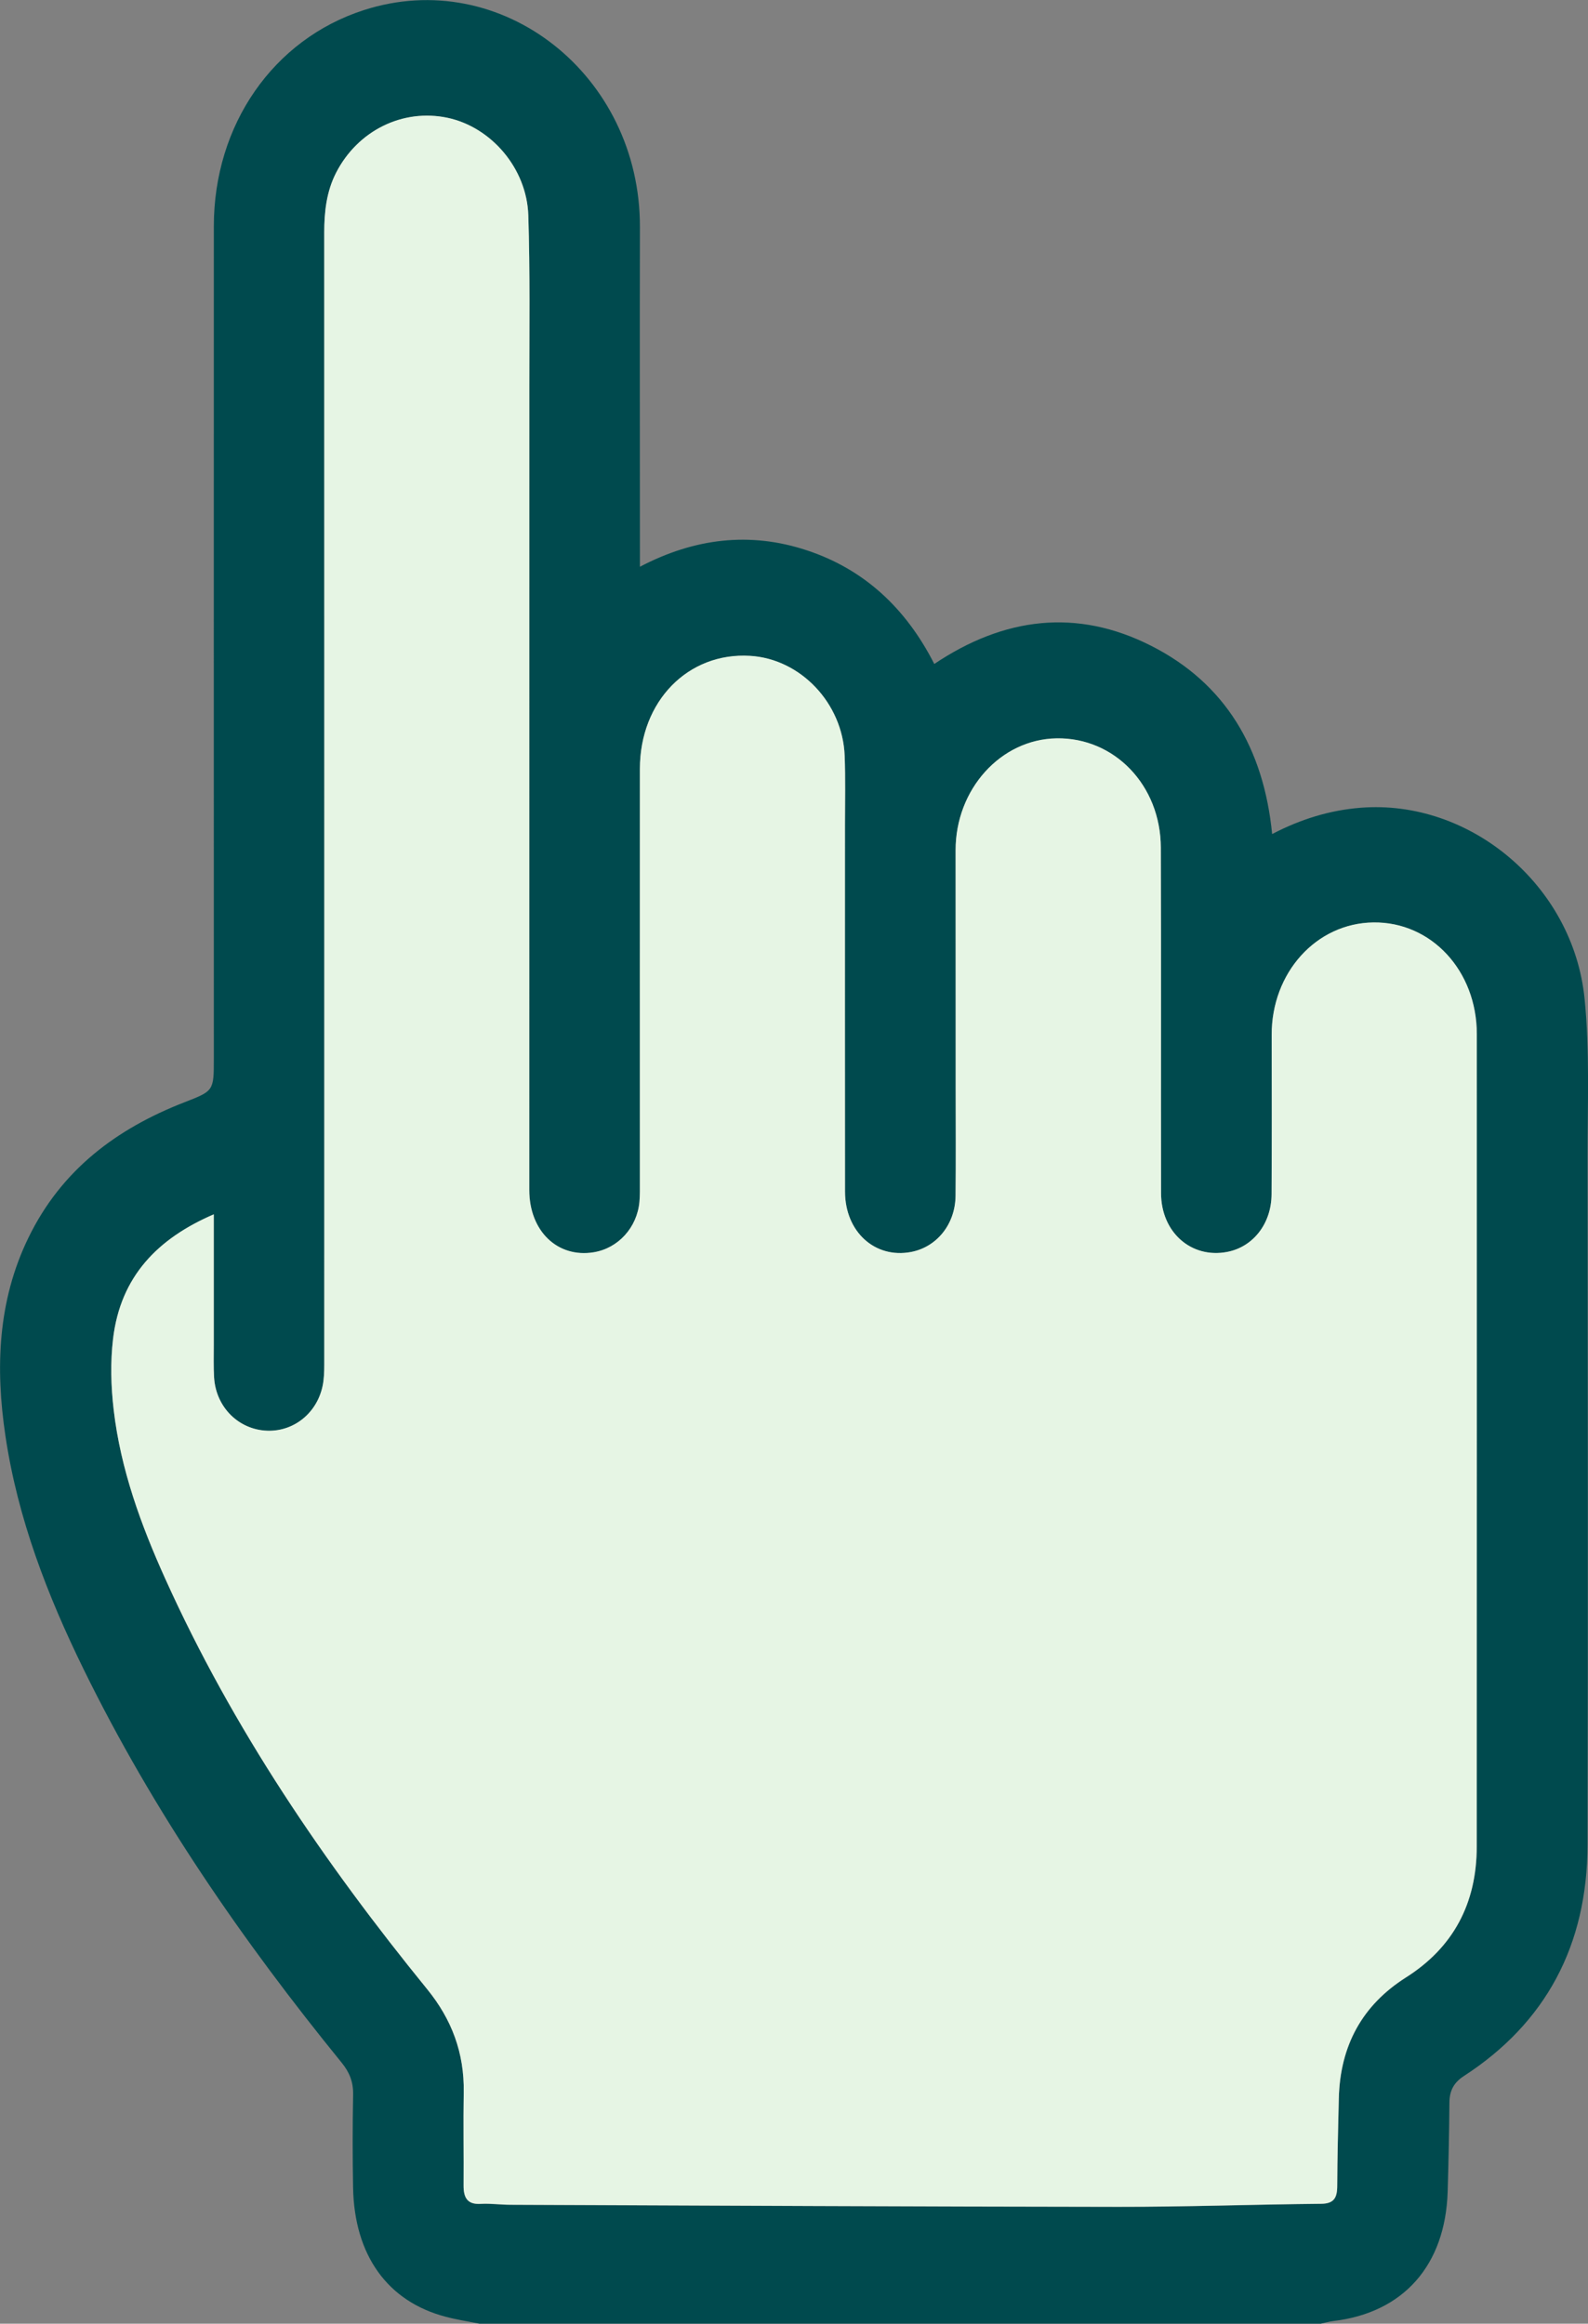 <svg width="41" height="60" viewBox="0 0 41 60" fill="none" xmlns="http://www.w3.org/2000/svg">
<rect x="0" y="0" width="41" height="60" fill="#808080" stroke="none"/>
<g id="Layer_1" clip-path="url(#clip0_360_3546)">
<path id="Vector" d="M12.384 60.001C12.09 59.941 11.792 59.897 11.502 59.819C10.004 59.425 9.148 58.231 9.116 56.485C9.102 55.684 9.102 54.883 9.117 54.082C9.123 53.755 9.022 53.507 8.822 53.261C6.263 50.116 3.963 46.784 2.158 43.1C1.224 41.193 0.459 39.215 0.141 37.082C-0.122 35.322 -0.059 33.594 0.731 31.965C1.589 30.195 3.023 29.14 4.756 28.464C5.52 28.167 5.521 28.172 5.521 27.33C5.521 20.168 5.518 13.005 5.521 5.842C5.521 3.223 7.056 1.017 9.388 0.263C12.946 -0.89 16.531 1.93 16.522 5.864C16.515 8.669 16.522 11.473 16.522 14.277C16.522 14.375 16.522 14.47 16.522 14.634C17.926 13.898 19.359 13.723 20.829 14.209C22.308 14.697 23.388 15.7 24.122 17.144C25.919 15.939 27.799 15.699 29.723 16.676C31.634 17.645 32.627 19.32 32.845 21.536C33.58 21.153 34.328 20.921 35.129 20.857C37.948 20.633 40.619 22.854 40.912 25.79C41.047 27.136 40.988 28.505 40.989 29.862C40.995 35.787 41.002 41.711 40.988 47.635C40.982 50.229 39.911 52.233 37.794 53.606C37.538 53.772 37.424 53.981 37.422 54.291C37.416 55.055 37.399 55.82 37.377 56.584C37.32 58.49 36.237 59.715 34.428 59.931C34.314 59.945 34.202 59.978 34.09 60.002H12.384V60.001ZM5.521 31.358C4.074 31.98 3.112 32.958 2.92 34.565C2.847 35.172 2.866 35.805 2.937 36.414C3.117 37.947 3.639 39.377 4.265 40.764C6.018 44.646 8.38 48.108 11.031 51.367C11.662 52.143 11.991 53.011 11.973 54.03C11.959 54.831 11.976 55.632 11.97 56.433C11.968 56.753 12.07 56.928 12.41 56.909C12.665 56.894 12.921 56.931 13.177 56.932C18.411 56.953 23.645 56.98 28.878 56.985C30.623 56.986 32.367 56.923 34.111 56.906C34.442 56.903 34.525 56.753 34.526 56.446C34.529 55.693 34.549 54.941 34.567 54.189C34.6 52.819 35.176 51.775 36.299 51.063C37.515 50.293 38.127 49.16 38.128 47.682C38.133 40.69 38.131 33.697 38.13 26.704C38.13 25.067 36.954 23.802 35.46 23.821C33.983 23.841 32.83 25.12 32.833 26.726C32.837 28.098 32.839 29.469 32.831 30.842C32.826 31.601 32.353 32.2 31.685 32.328C30.758 32.505 29.979 31.821 29.977 30.813C29.973 27.839 29.982 24.864 29.971 21.89C29.965 20.28 28.777 19.046 27.284 19.068C25.838 19.089 24.671 20.385 24.673 21.959C24.676 24.011 24.675 26.062 24.675 28.114C24.675 29.037 24.683 29.959 24.672 30.882C24.663 31.616 24.188 32.202 23.526 32.329C22.593 32.509 21.819 31.811 21.818 30.773C21.814 27.616 21.818 24.46 21.817 21.304C21.817 20.709 21.831 20.113 21.809 19.52C21.757 18.159 20.667 17.016 19.367 16.938C17.765 16.842 16.523 18.108 16.522 19.855C16.518 23.412 16.522 26.969 16.522 30.527C16.522 30.697 16.525 30.867 16.51 31.037C16.449 31.7 15.961 32.234 15.33 32.338C14.397 32.49 13.666 31.791 13.666 30.729C13.666 23.809 13.668 16.89 13.667 9.969C13.667 8.501 13.687 7.03 13.641 5.563C13.602 4.348 12.681 3.285 11.56 3.046C10.401 2.799 9.236 3.374 8.678 4.463C8.43 4.95 8.371 5.471 8.372 6.013C8.374 15.713 8.374 25.412 8.373 35.112C8.373 35.294 8.373 35.477 8.352 35.658C8.257 36.423 7.636 36.97 6.901 36.945C6.161 36.919 5.575 36.338 5.528 35.569C5.51 35.292 5.52 35.011 5.52 34.731C5.52 33.629 5.52 32.526 5.52 31.36L5.521 31.358Z" fill="#004A4E"/>
<path id="Vector_2" d="M5.519 31.356C5.519 32.524 5.519 33.626 5.519 34.728C5.519 35.007 5.511 35.287 5.527 35.566C5.574 36.335 6.162 36.916 6.9 36.942C7.635 36.966 8.256 36.421 8.351 35.654C8.374 35.475 8.372 35.29 8.372 35.108C8.372 25.409 8.374 15.709 8.371 6.009C8.371 5.467 8.429 4.946 8.677 4.46C9.236 3.37 10.399 2.795 11.559 3.042C12.681 3.282 13.601 4.344 13.64 5.559C13.686 7.026 13.666 8.497 13.666 9.965C13.666 16.885 13.664 23.804 13.665 30.725C13.665 31.788 14.396 32.487 15.329 32.334C15.96 32.231 16.448 31.697 16.509 31.033C16.525 30.865 16.521 30.694 16.521 30.523C16.521 26.967 16.519 23.41 16.521 19.852C16.522 18.105 17.765 16.837 19.366 16.934C20.667 17.011 21.756 18.154 21.808 19.516C21.83 20.11 21.816 20.706 21.816 21.3C21.816 24.457 21.814 27.613 21.817 30.769C21.819 31.807 22.592 32.505 23.525 32.326C24.187 32.198 24.662 31.612 24.671 30.878C24.681 29.956 24.674 29.033 24.674 28.11C24.674 26.059 24.674 24.007 24.672 21.955C24.67 20.38 25.836 19.085 27.283 19.064C28.776 19.042 29.966 20.277 29.971 21.886C29.981 24.861 29.971 27.835 29.977 30.81C29.978 31.818 30.757 32.503 31.684 32.325C32.352 32.197 32.825 31.598 32.83 30.838C32.838 29.466 32.836 28.094 32.833 26.722C32.829 25.115 33.982 23.836 35.459 23.818C36.953 23.798 38.129 25.064 38.129 26.7C38.129 33.692 38.132 40.685 38.127 47.678C38.127 49.156 37.514 50.29 36.298 51.059C35.174 51.772 34.598 52.815 34.566 54.185C34.548 54.937 34.528 55.69 34.525 56.442C34.524 56.749 34.441 56.899 34.11 56.903C32.366 56.919 30.622 56.983 28.878 56.981C23.644 56.976 18.41 56.948 13.176 56.928C12.921 56.928 12.664 56.89 12.41 56.905C12.069 56.925 11.967 56.749 11.969 56.43C11.975 55.629 11.959 54.828 11.973 54.026C11.99 53.007 11.662 52.139 11.03 51.363C8.379 48.105 6.017 44.644 4.265 40.76C3.639 39.373 3.116 37.943 2.936 36.411C2.864 35.801 2.847 35.169 2.92 34.562C3.113 32.955 4.074 31.977 5.52 31.354L5.519 31.356Z" fill="#E6F5E4"/>
</g>
<defs>
<clipPath id="clip0_360_3546">
<rect width="41" height="60" fill="white"/>
</clipPath>
</defs>
</svg>
